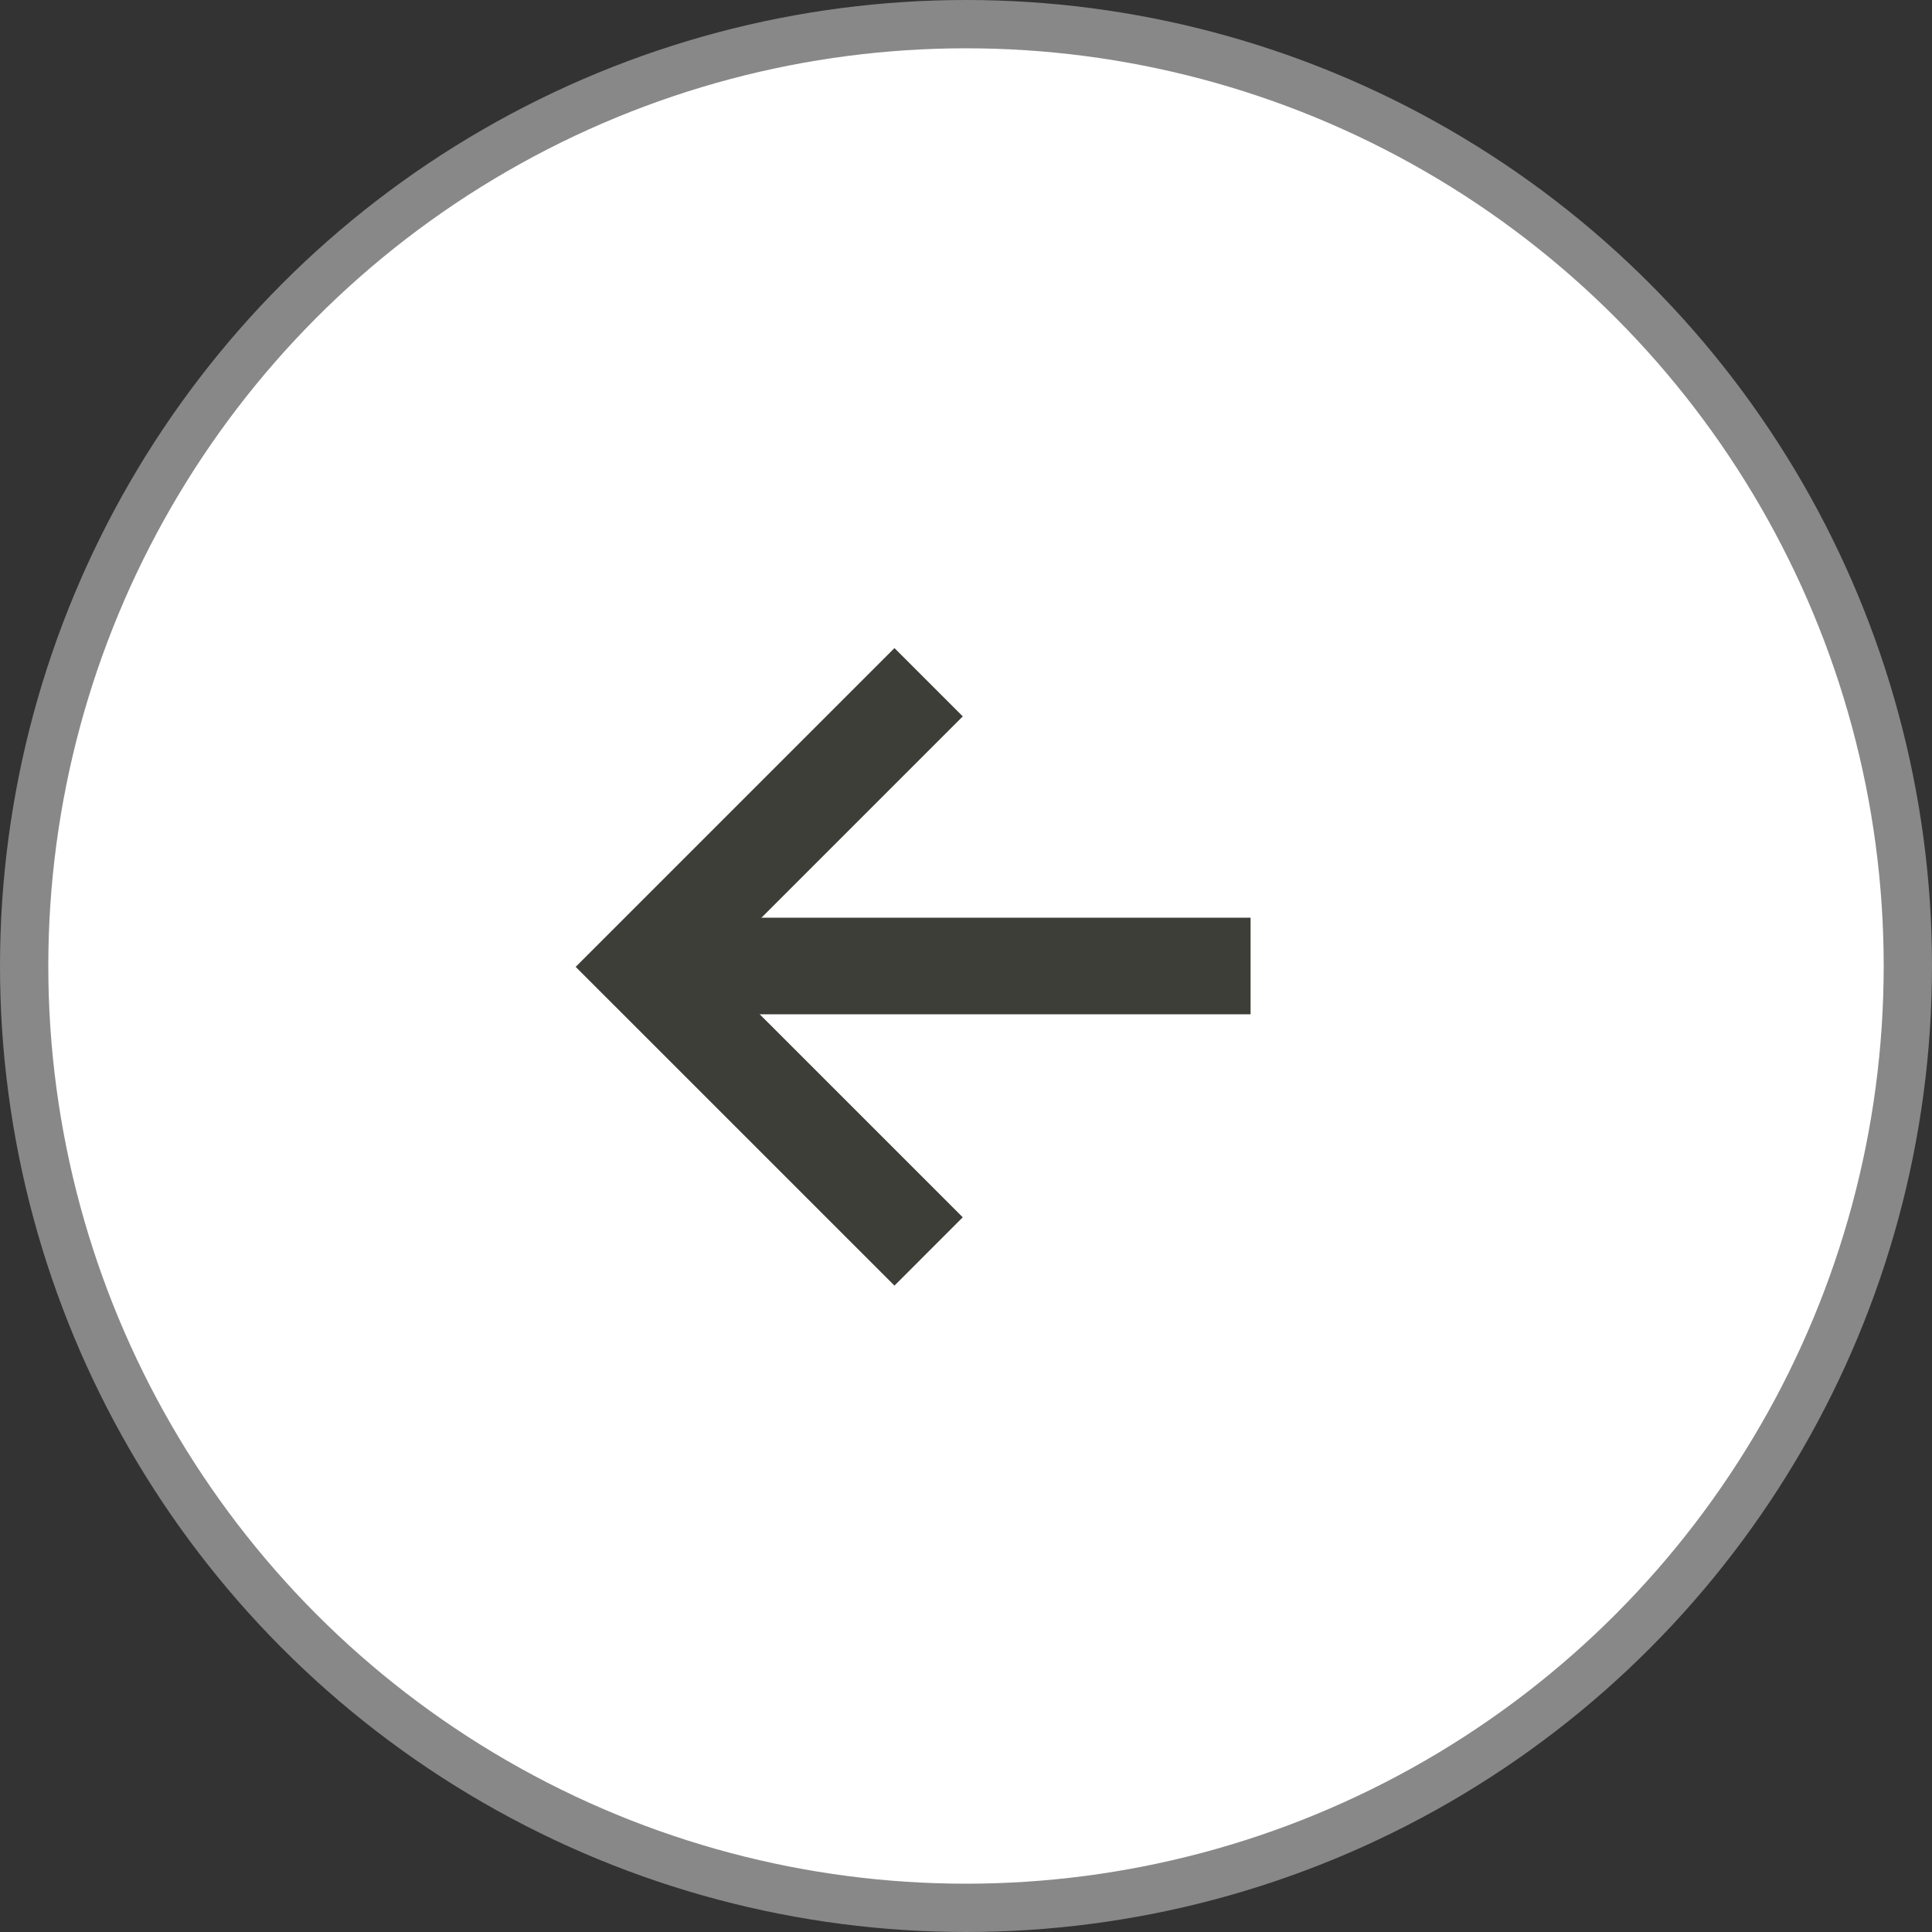 <svg width="40" height="40" viewBox="0 0 40 40" fill="none" xmlns="http://www.w3.org/2000/svg">
<rect x="0" y="0" width="40" height="40" fill="#333333" stroke="none"/>
<circle cx="20" cy="20" r="19.5" fill="white" stroke="#888888"/>
<path d="M19.226 14.125L13.333 20.018L19.226 25.91" stroke="#3E3E39" stroke-width="2"/>
<path d="M14.226 20H25.892" stroke="#3E3E39" stroke-width="2"/>
</svg>
